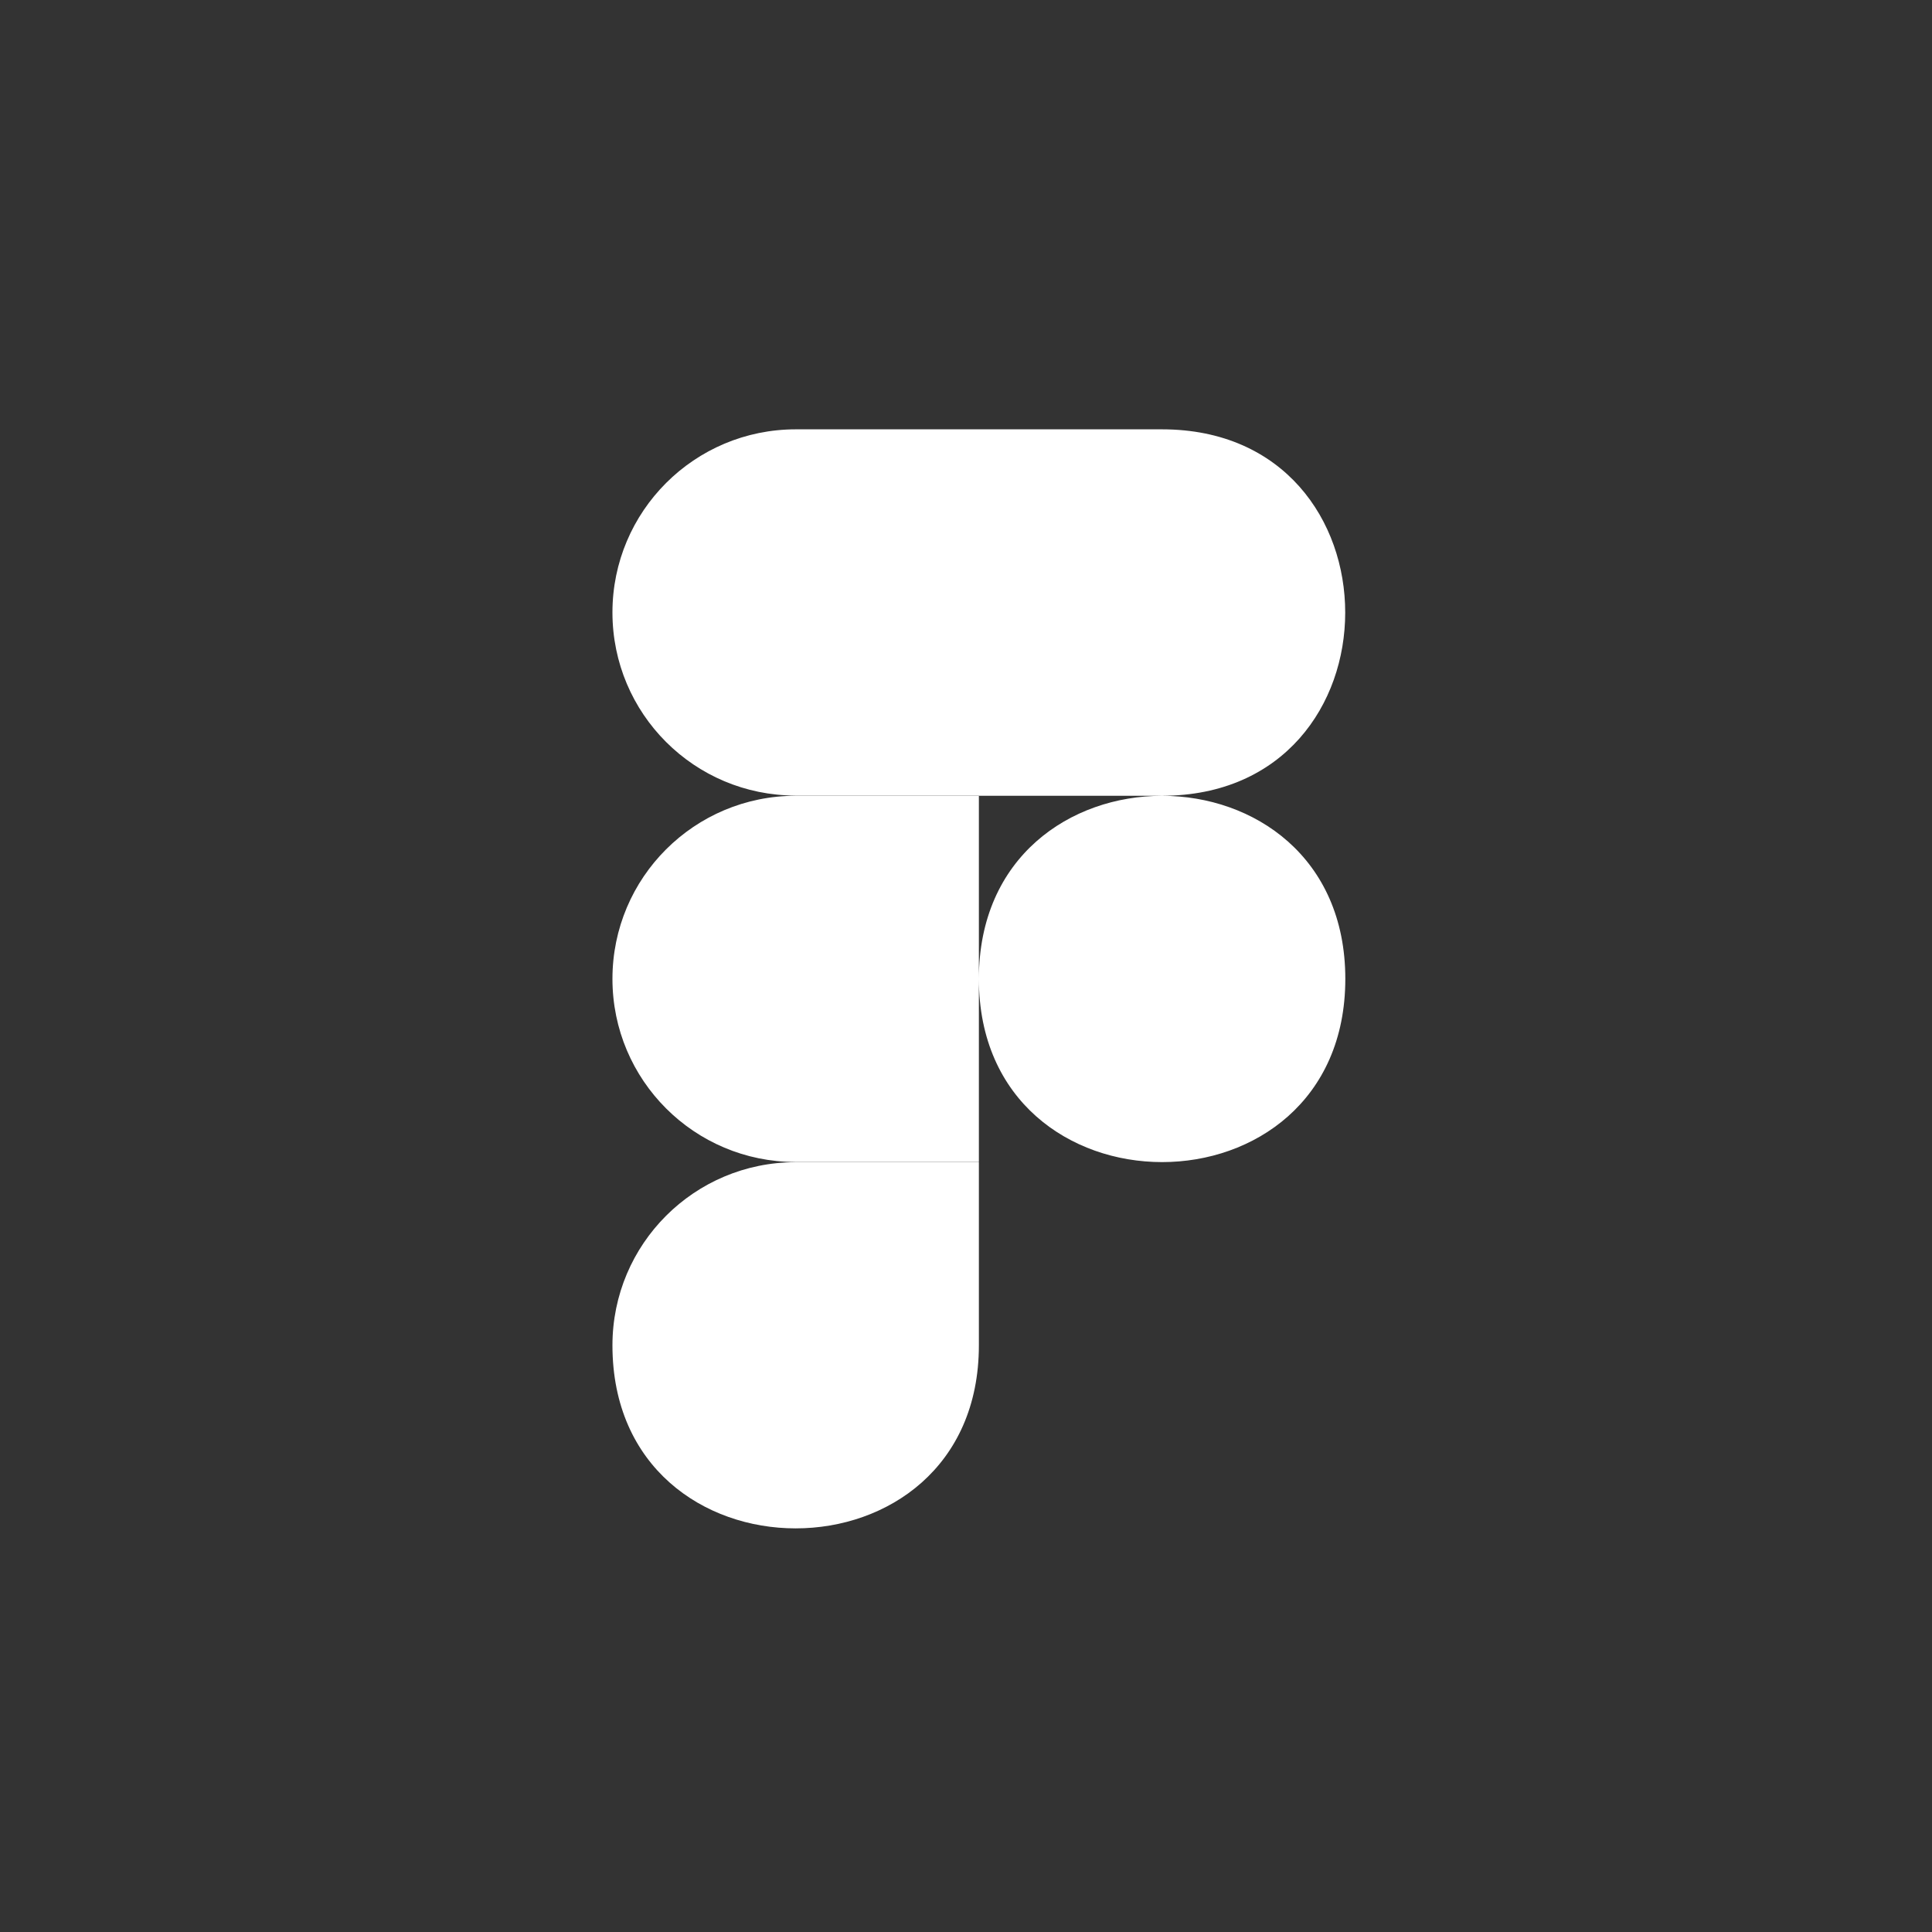 <?xml version="1.0" encoding="utf-8"?>
<svg version="1.1" id="Layer_1" xmlns="http://www.w3.org/2000/svg" xmlns:xlink="http://www.w3.org/1999/xlink" x="0px" y="0px"
	 width="300px" height="300px" viewBox="-200 -200 900 900" fill="white" xml:space="preserve">
<rect x="-200" y="-200" width="900" height="900" fill="#333333" stroke="none"/>
<g>
	<path d="M256,256c0-113.7,170.7-113.7,170.7,0C426.7,369.8,256,369.8,256,256z M85.3,426.7c0-47.2,38.2-85.3,85.3-85.3H256v85.3
		C256,540.4,85.3,540.4,85.3,426.7L85.3,426.7z M256,0v170.7h85.3c113.8,0,113.8-170.7,0-170.7H256z M85.3,85.3
		c0,47.2,38.2,85.3,85.3,85.3H256V0h-85.3C123.5,0,85.3,38.2,85.3,85.3L85.3,85.3z M85.3,256c0,47.2,38.2,85.3,85.3,85.3H256V170.7
		h-85.3C123.5,170.7,85.3,208.8,85.3,256L85.3,256z"/>
</g>
</svg>

